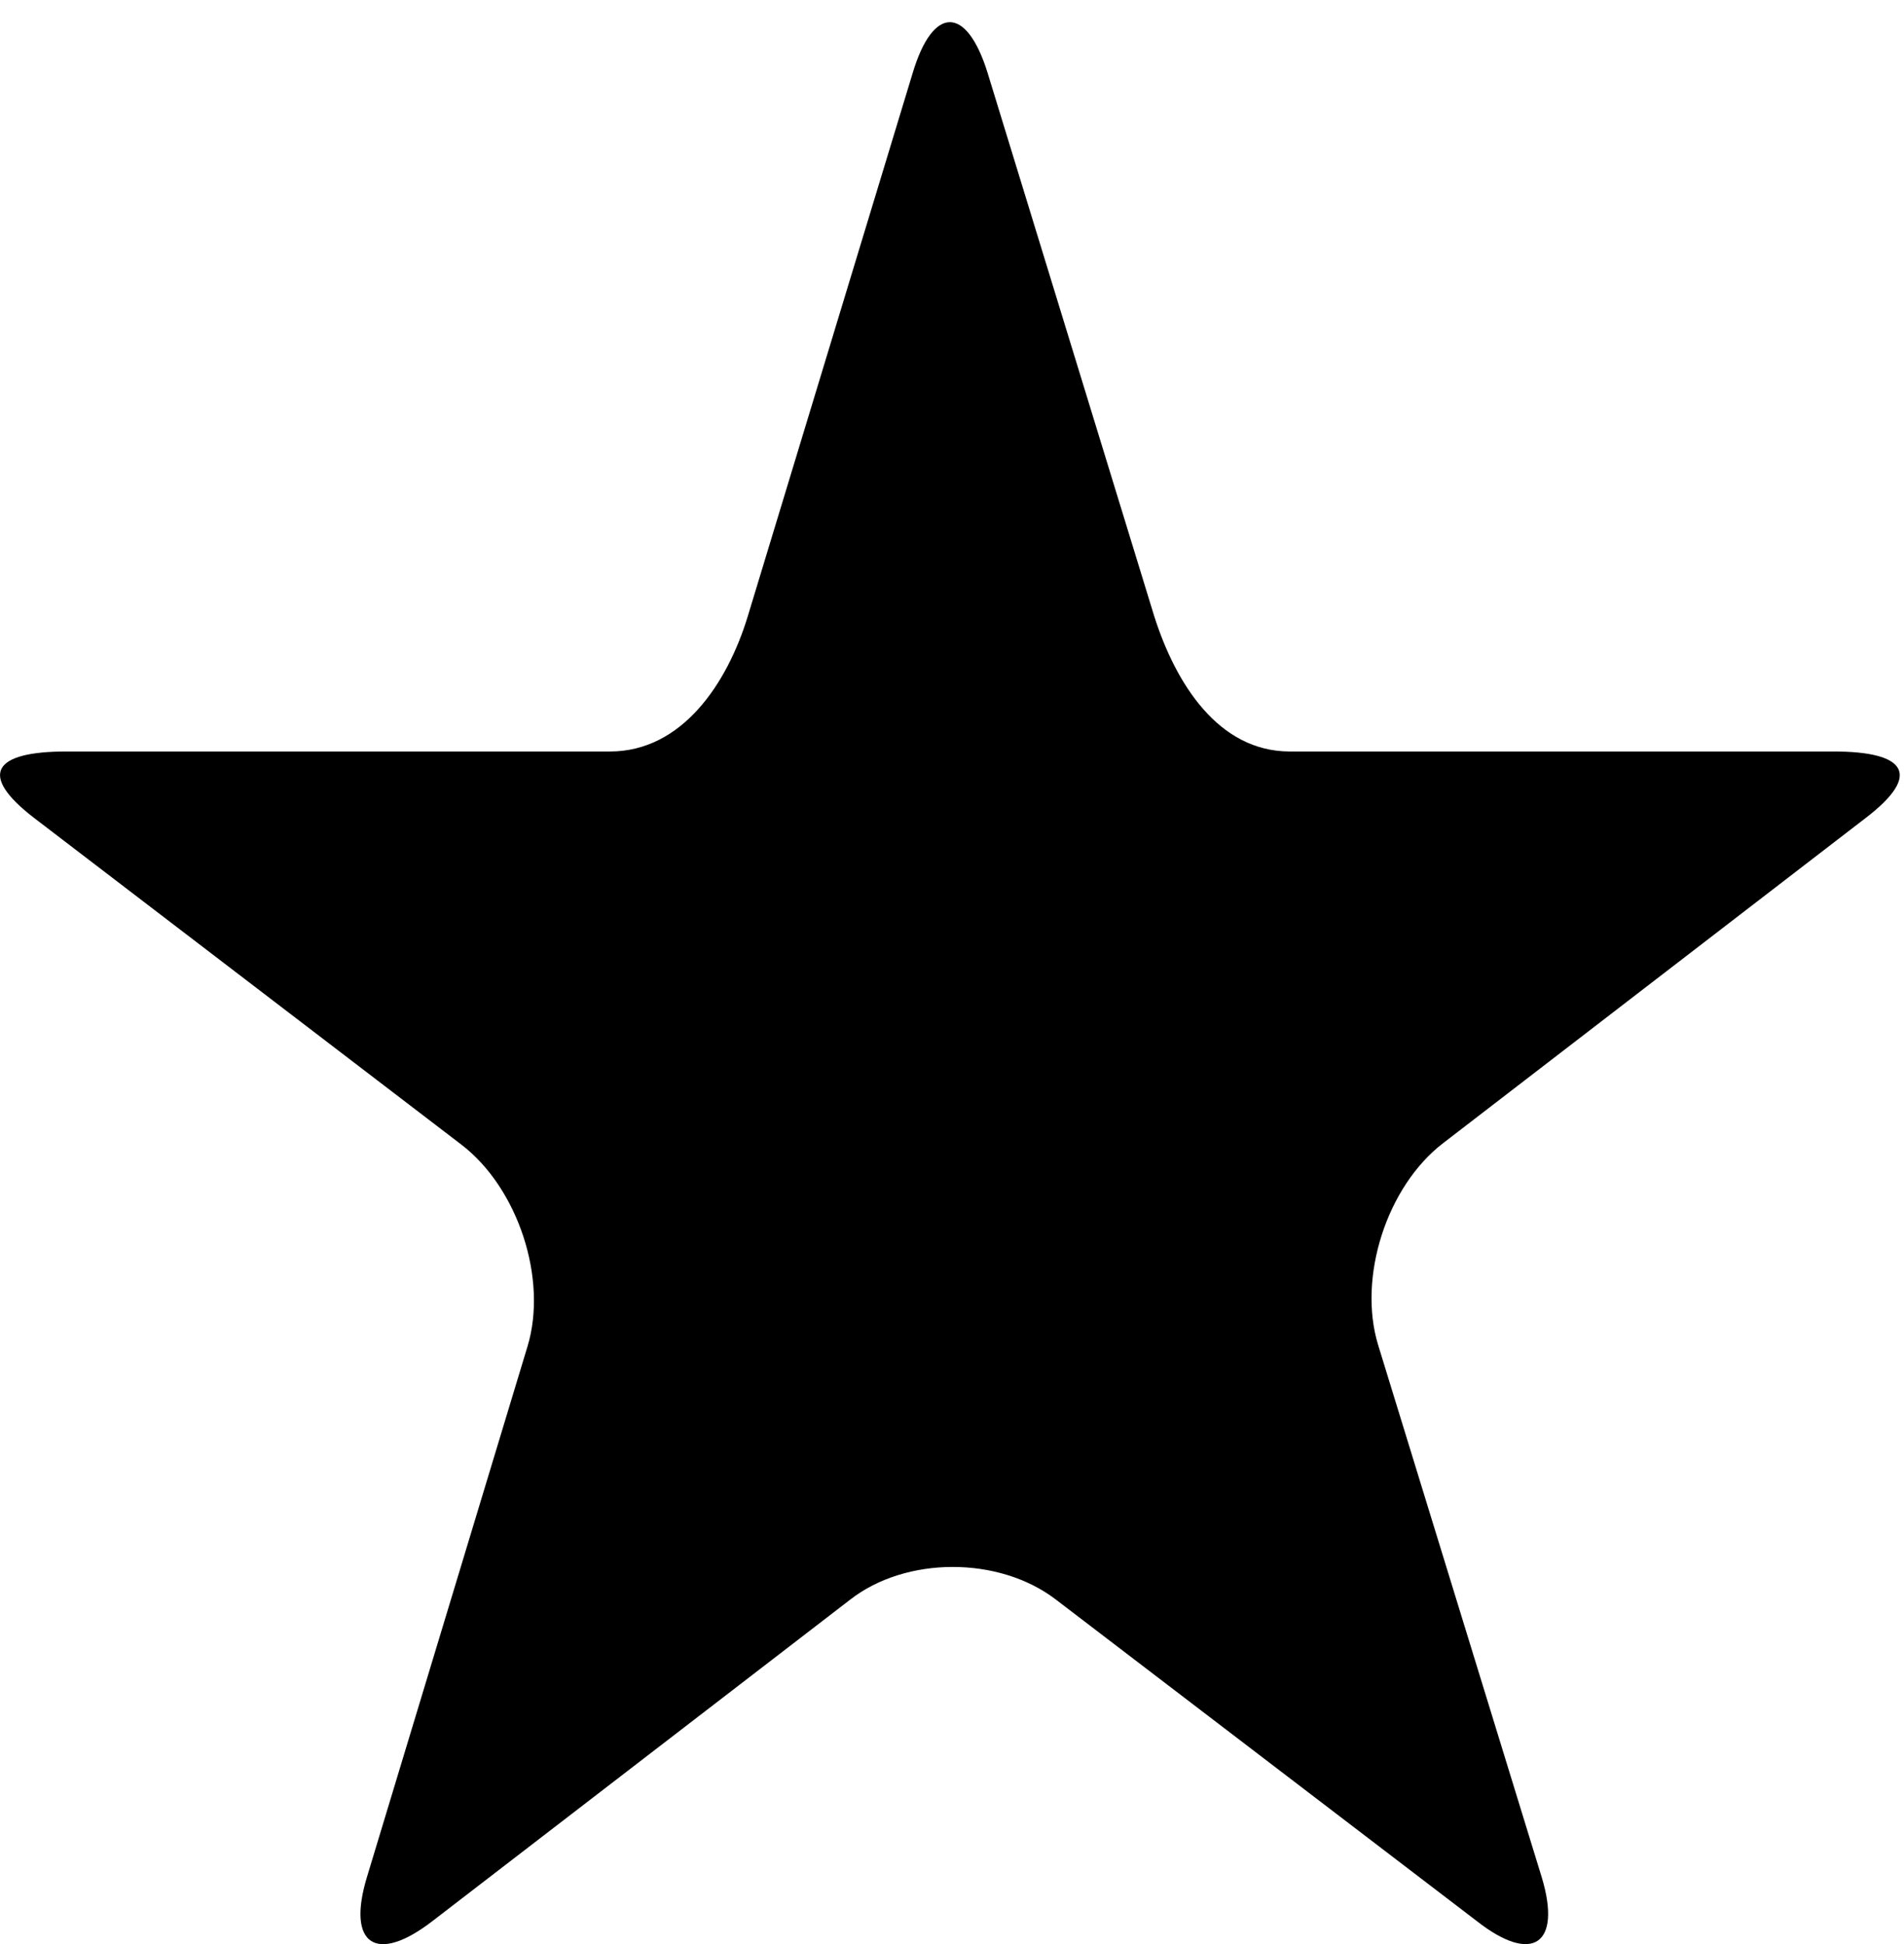 <svg xmlns="http://www.w3.org/2000/svg" viewBox="0 0 47 48">
  <path fill-rule="evenodd" d="M200.837,20.191 L211.39,28.261 C212.79,29.334 213.527,31.584 213.02,33.247 L209.057,46.347 C208.553,48.014 209.283,48.507 210.68,47.427 L220.983,39.497 C222.36,38.421 224.653,38.417 226.057,39.487 L236.45,47.427 C237.823,48.507 238.56,48.011 238.057,46.347 L234.017,33.201 C233.513,31.537 234.23,29.294 235.623,28.224 L246.06,20.191 C247.46,19.117 247.037,18.554 245.267,18.554 L231.84,18.554 C230.077,18.554 229.023,16.881 228.493,15.217 L224.377,1.794 C223.86,0.131 223.03,0.131 222.53,1.801 L218.46,15.211 C217.953,16.881 216.833,18.554 215.057,18.554 L201.633,18.554 C199.853,18.554 199.44,19.114 200.837,20.191" transform="translate(-200)"/>
</svg>